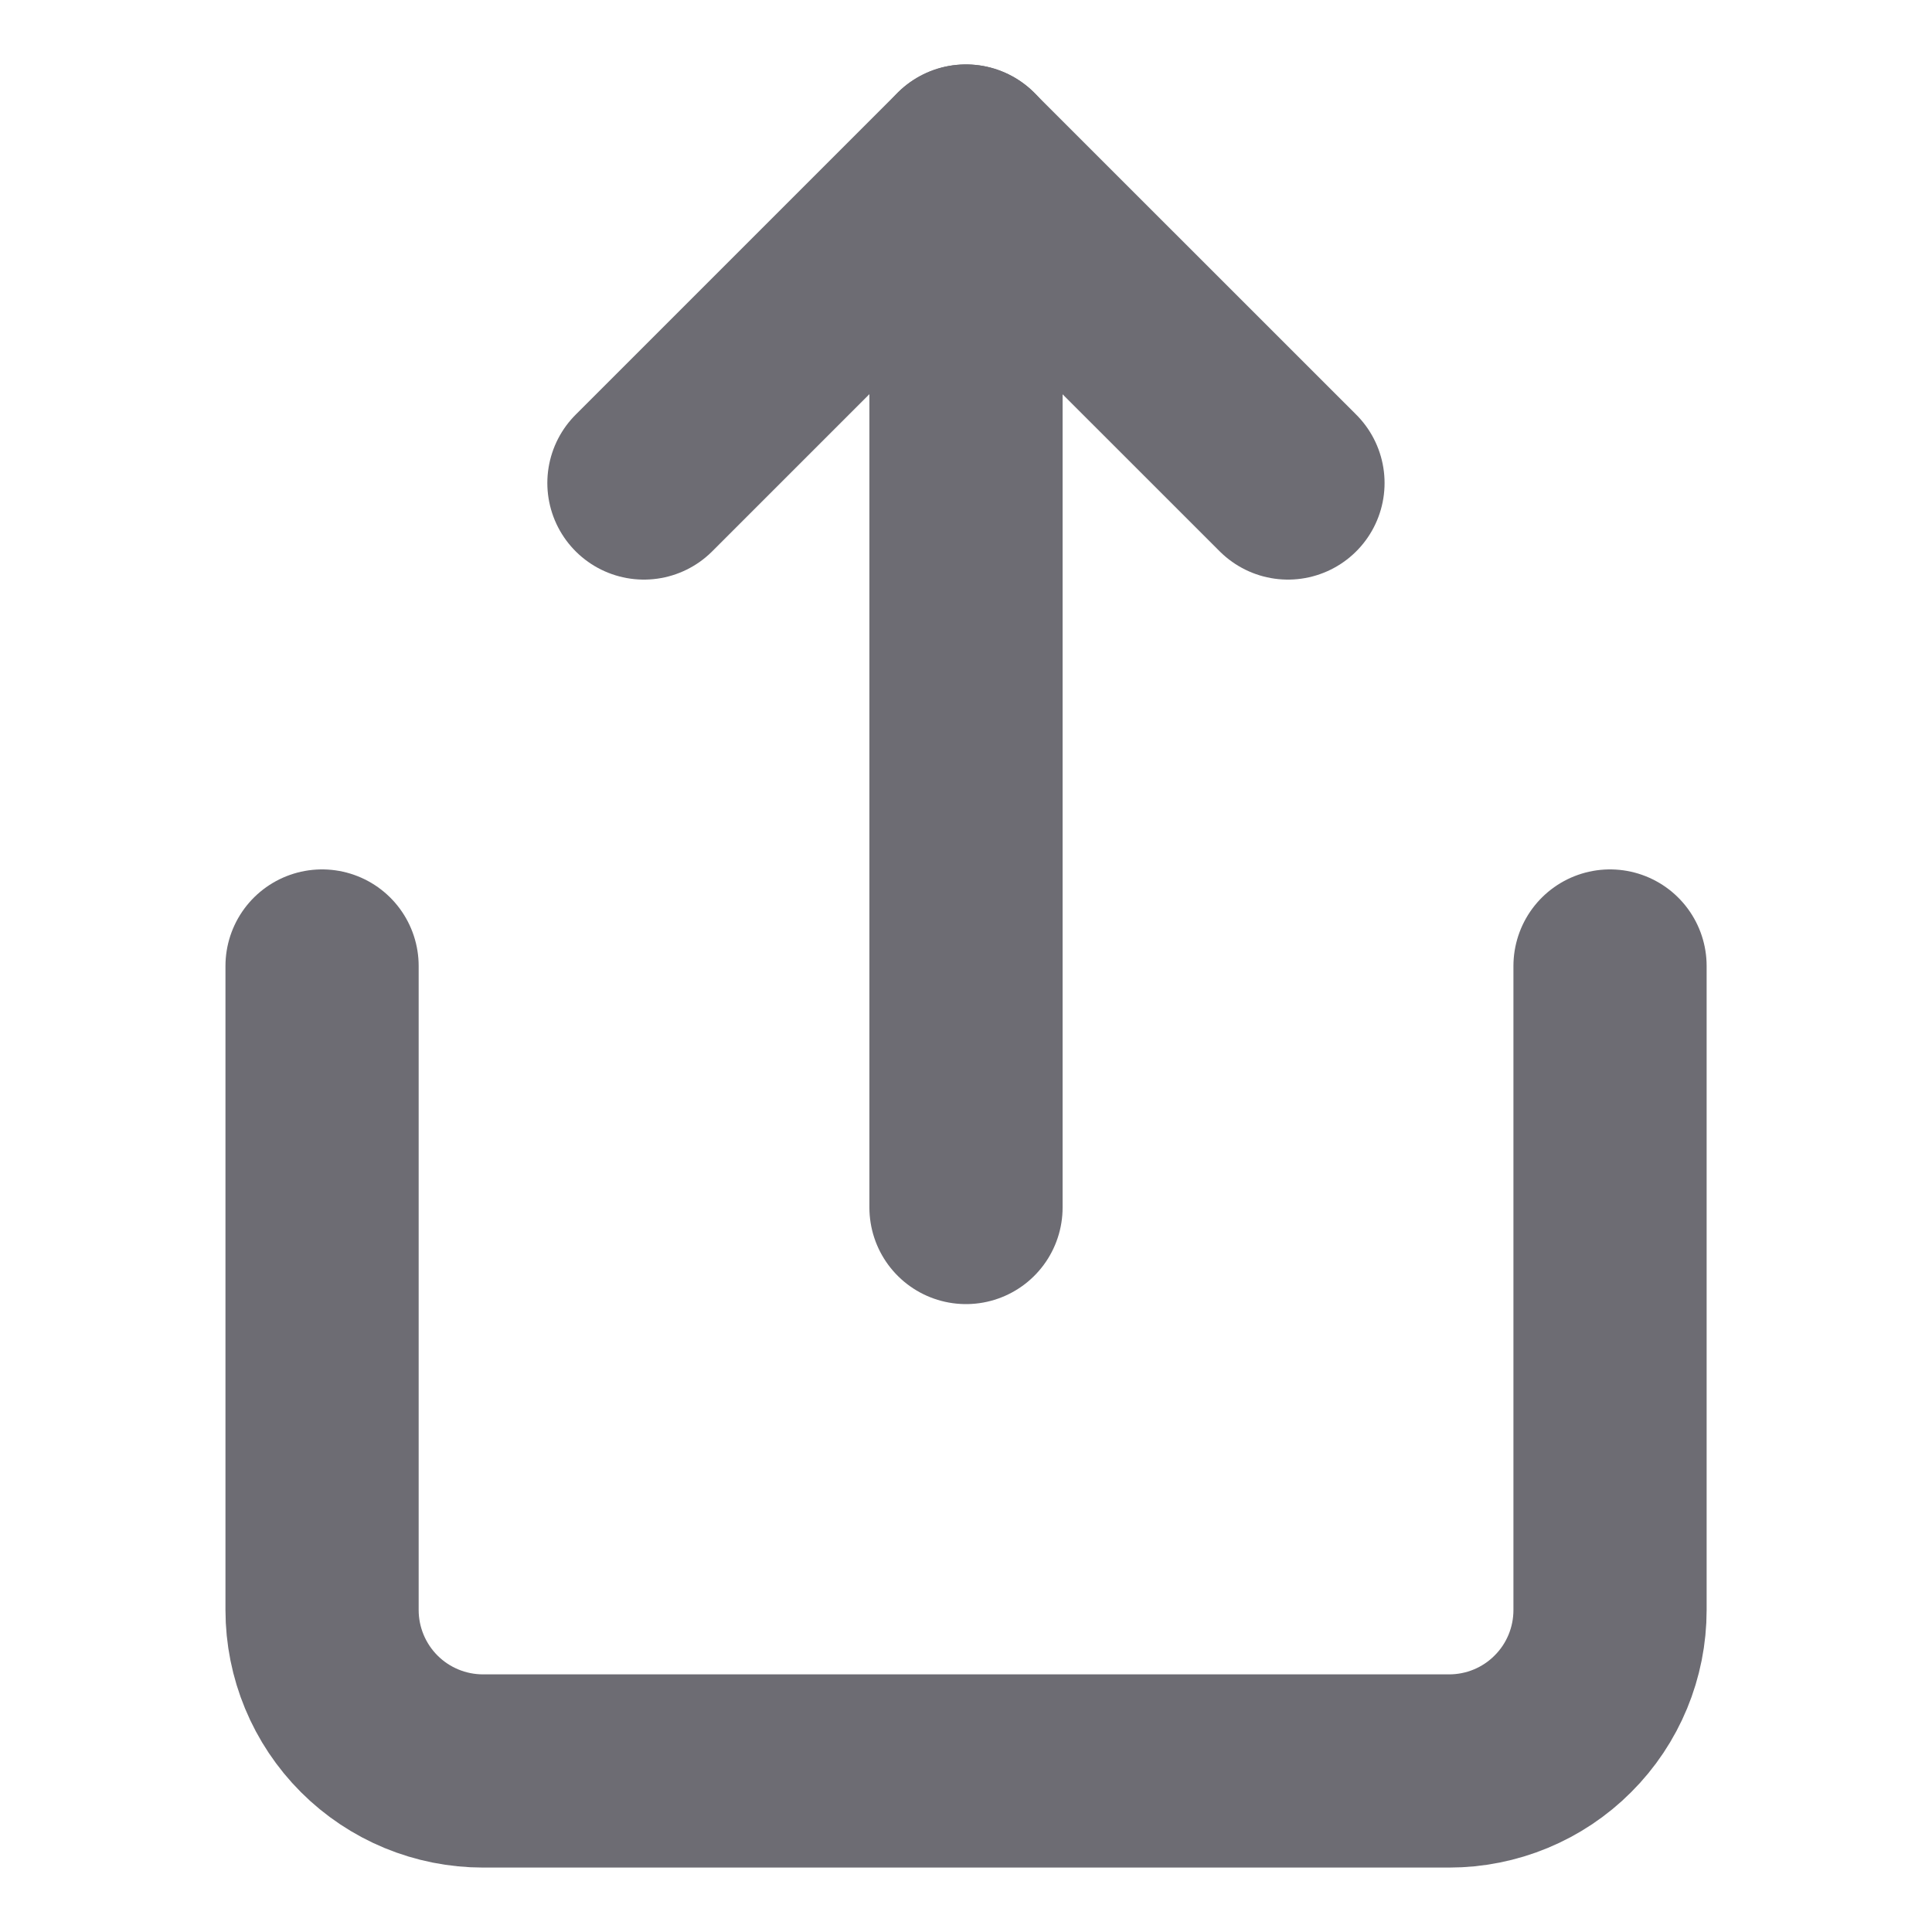 <svg width="20" height="20" viewBox="0 0 20 20" fill="none" xmlns="http://www.w3.org/2000/svg">
<path d="M3.334 10V16.667C3.334 17.109 3.51 17.533 3.822 17.845C4.135 18.158 4.559 18.333 5.001 18.333H15.001C15.443 18.333 15.867 18.158 16.179 17.845C16.492 17.533 16.667 17.109 16.667 16.667V10" stroke="#6D6C73" stroke-width="2" stroke-linecap="round" stroke-linejoin="round"/>
<path d="M13.333 5L9.999 1.667L6.666 5" stroke="#6D6C73" stroke-width="2" stroke-linecap="round" stroke-linejoin="round"/>
<path d="M10 1.667V12.5" stroke="#6D6C73" stroke-width="2" stroke-linecap="round" stroke-linejoin="round"/>
</svg>
